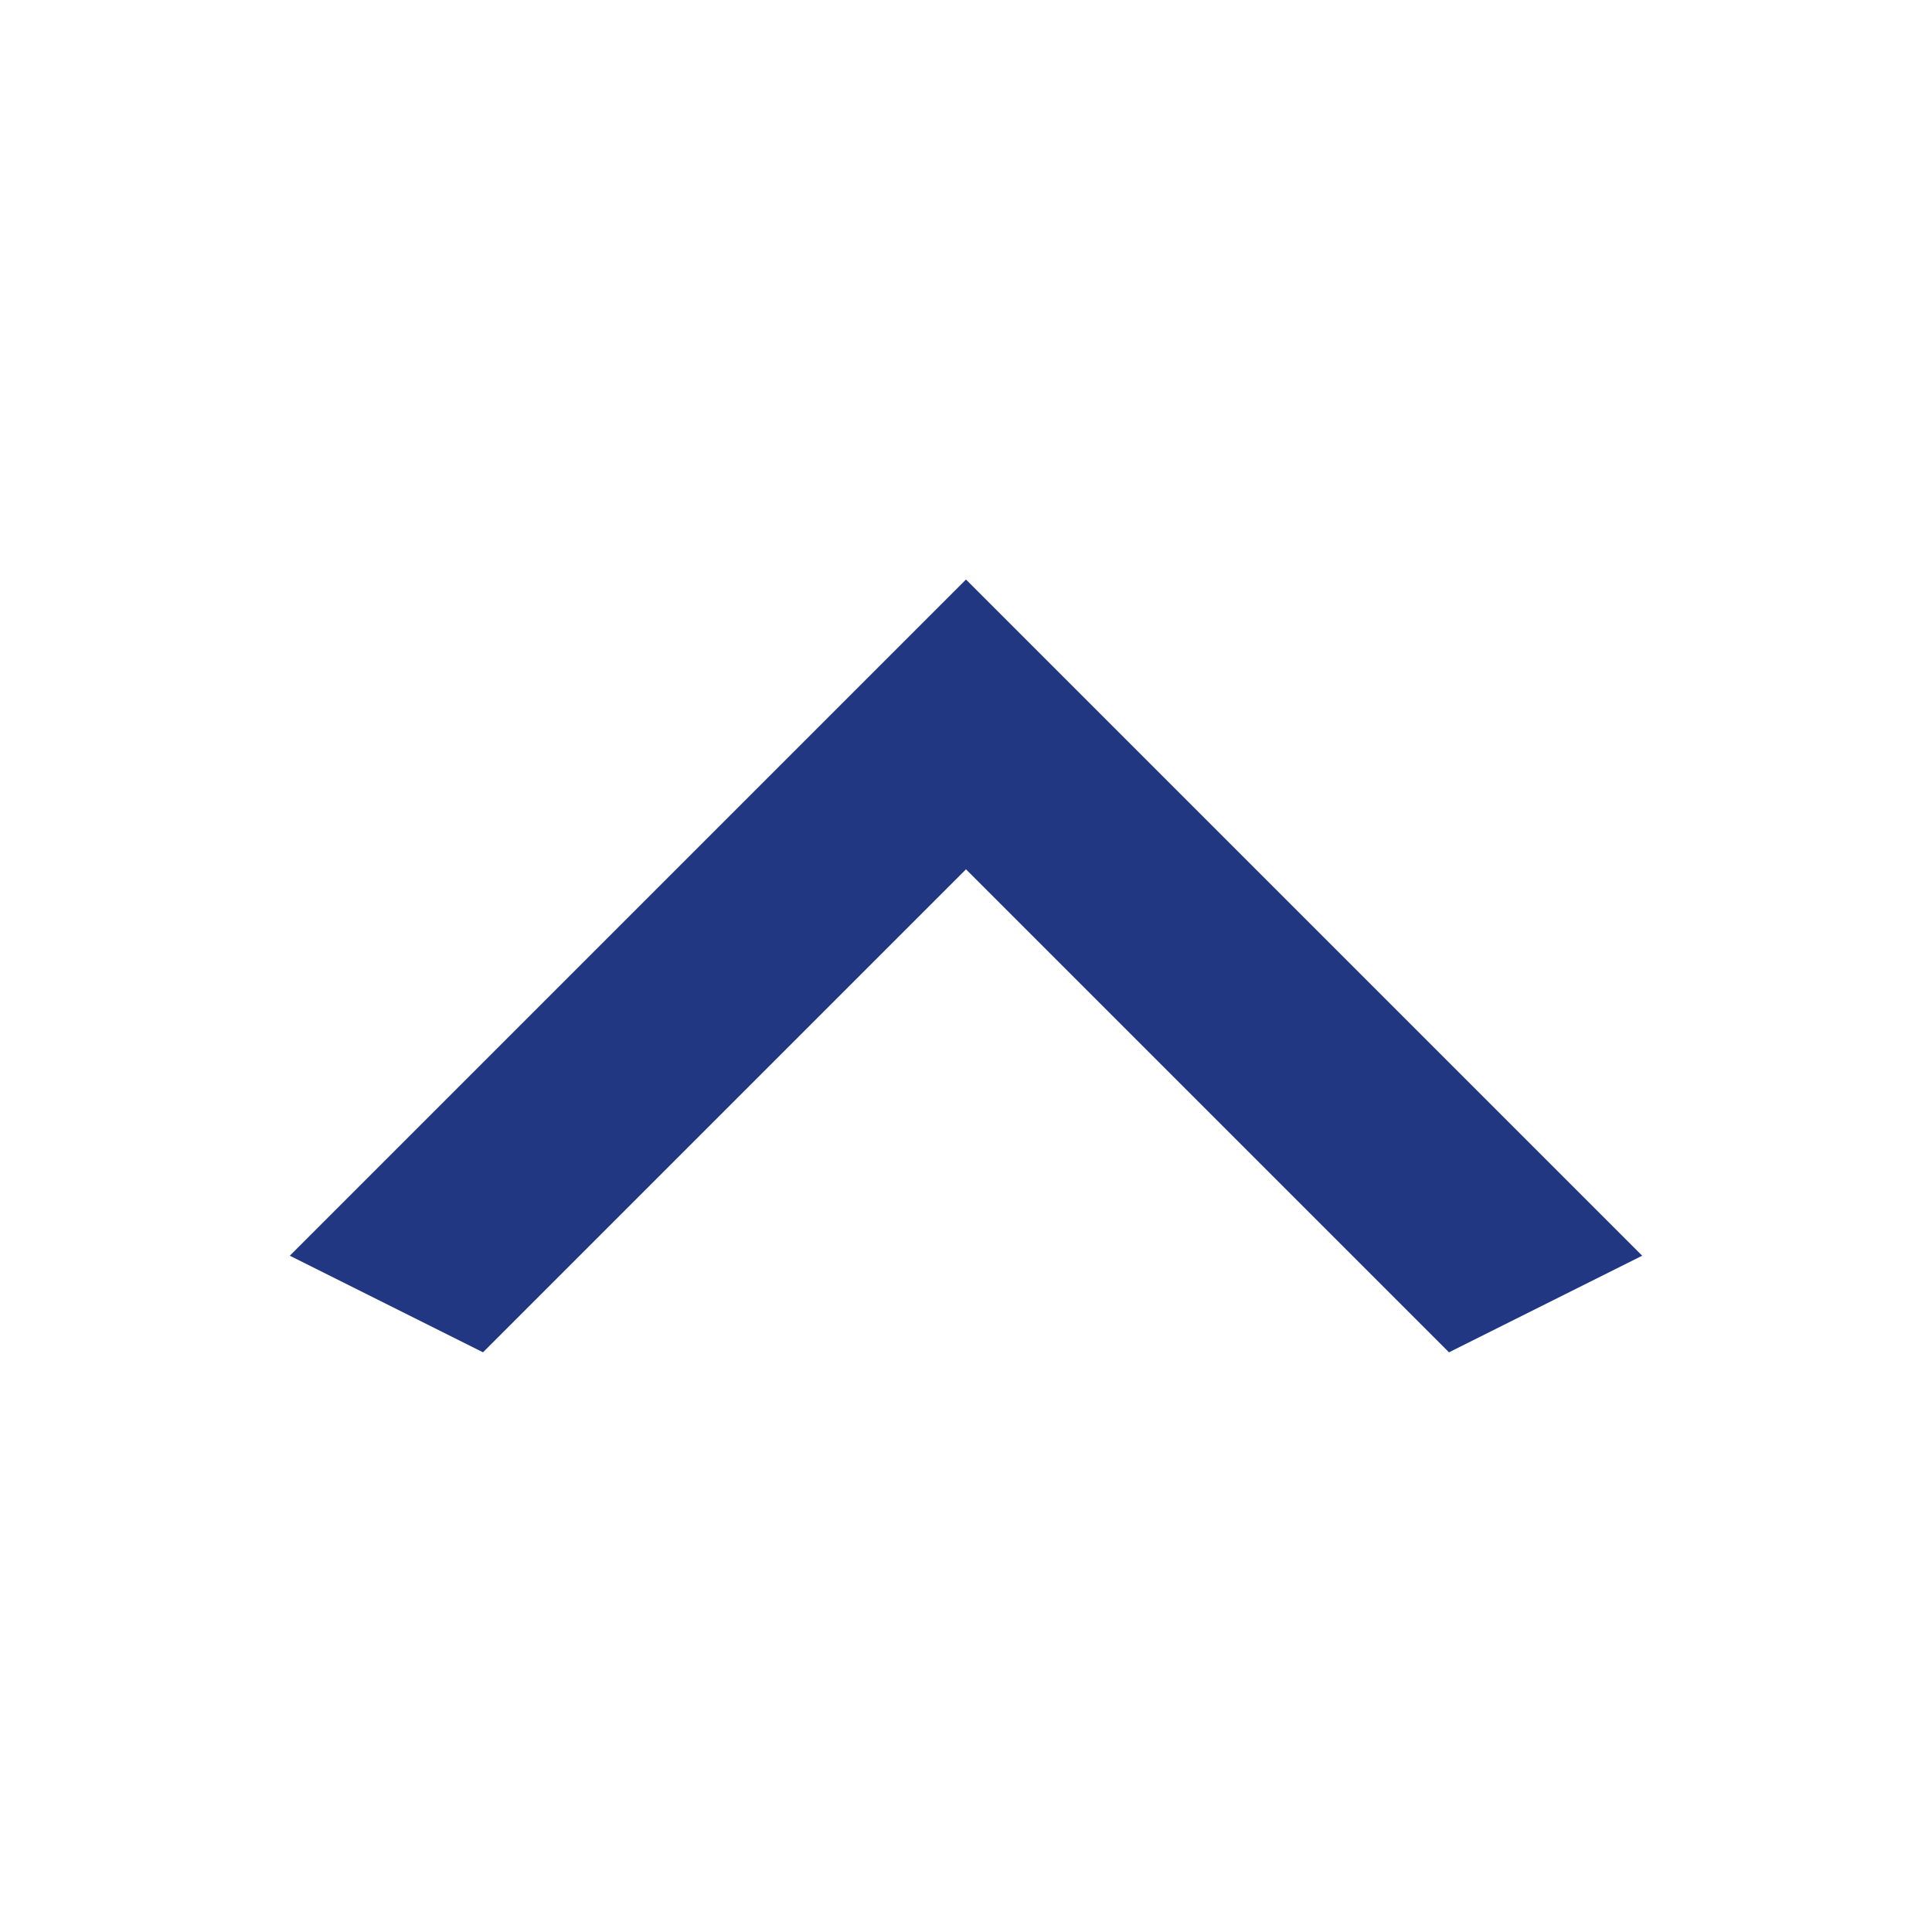<svg width="21" height="21" viewBox="0 0 21 21" fill="none" xmlns="http://www.w3.org/2000/svg">
<path d="M15.75 14.699L10.5 9.449L5.25 14.699L3.15 13.649L10.5 6.299L17.85 13.649L15.75 14.699Z" fill="#213782"/>
</svg>
